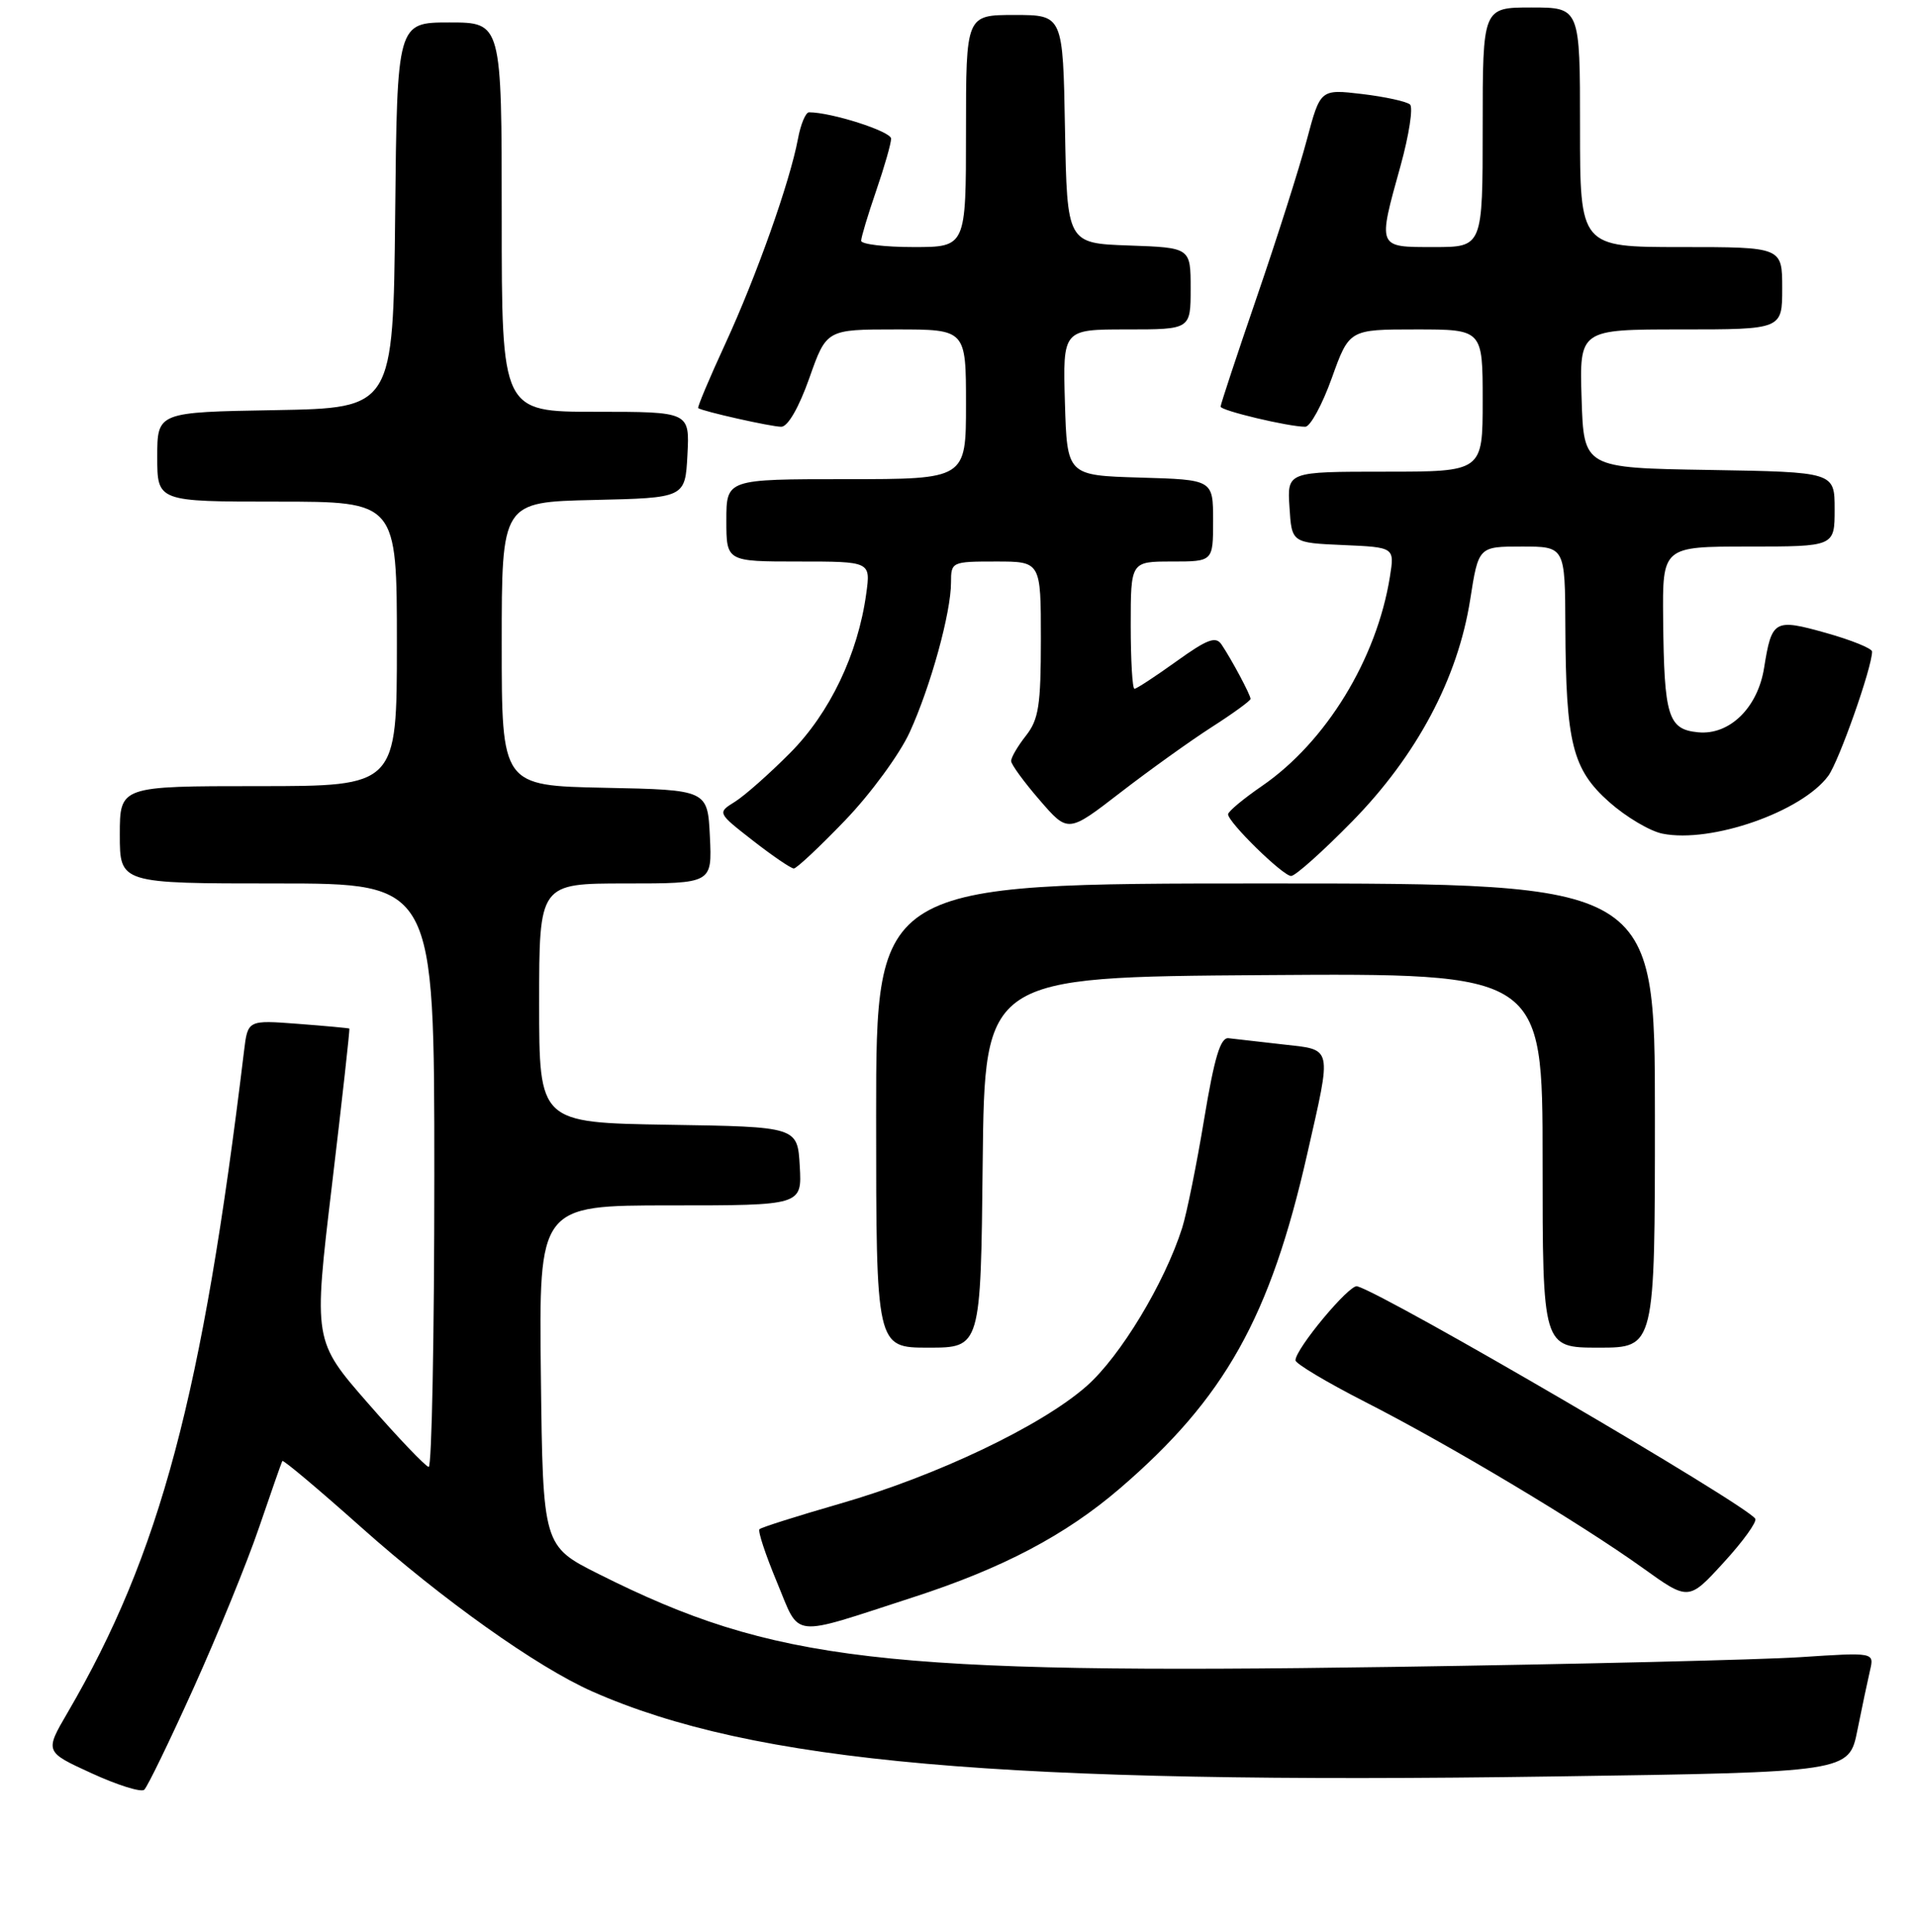 <?xml version="1.0" encoding="UTF-8" standalone="no"?>
<!DOCTYPE svg PUBLIC "-//W3C//DTD SVG 1.1//EN" "http://www.w3.org/Graphics/SVG/1.1/DTD/svg11.dtd" >
<svg xmlns="http://www.w3.org/2000/svg" xmlns:xlink="http://www.w3.org/1999/xlink" version="1.1" viewBox="0 0 256 258">
 <g >
 <path fill="currentColor"
d=" M 25.86 225.44 C 29.07 218.32 33.01 208.68 34.60 204.00 C 36.20 199.32 37.59 195.34 37.70 195.14 C 37.81 194.93 42.53 198.91 48.20 203.96 C 59.08 213.67 71.74 222.67 79.09 225.92 C 100.66 235.45 133.61 238.36 207.71 237.27 C 246.92 236.70 246.92 236.70 248.04 231.10 C 248.66 228.02 249.42 224.42 249.73 223.09 C 250.29 220.69 250.29 220.69 240.40 221.34 C 234.95 221.69 210.48 222.28 186.00 222.64 C 117.77 223.65 103.33 221.96 80.00 210.26 C 72.50 206.50 72.50 206.50 72.23 183.75 C 71.96 161.00 71.96 161.00 89.53 161.00 C 107.10 161.00 107.10 161.00 106.80 155.75 C 106.50 150.50 106.50 150.50 89.25 150.23 C 72.00 149.95 72.00 149.95 72.00 133.98 C 72.00 118.00 72.00 118.00 83.55 118.00 C 95.10 118.00 95.10 118.00 94.80 111.75 C 94.50 105.50 94.50 105.50 80.75 105.22 C 67.00 104.94 67.00 104.94 67.00 86.00 C 67.00 67.06 67.00 67.06 79.25 66.78 C 91.50 66.50 91.50 66.50 91.80 60.75 C 92.10 55.00 92.10 55.00 79.55 55.00 C 67.00 55.00 67.00 55.00 67.00 29.00 C 67.00 3.00 67.00 3.00 60.02 3.00 C 53.03 3.00 53.03 3.00 52.77 28.75 C 52.50 54.50 52.50 54.50 36.75 54.78 C 21.00 55.05 21.00 55.05 21.00 61.03 C 21.00 67.00 21.00 67.00 37.00 67.00 C 53.00 67.00 53.00 67.00 53.00 86.00 C 53.00 105.00 53.00 105.00 34.50 105.00 C 16.00 105.00 16.00 105.00 16.00 111.50 C 16.00 118.00 16.00 118.00 37.00 118.00 C 58.00 118.00 58.00 118.00 58.00 157.00 C 58.00 178.45 57.66 195.97 57.25 195.93 C 56.84 195.88 53.20 192.08 49.18 187.47 C 41.85 179.08 41.85 179.08 44.33 158.29 C 45.69 146.86 46.74 137.45 46.65 137.38 C 46.57 137.32 43.48 137.03 39.79 136.75 C 33.09 136.24 33.09 136.24 32.59 140.37 C 27.04 186.36 21.39 207.57 9.03 228.74 C 5.97 233.98 5.97 233.98 12.24 236.85 C 15.68 238.43 18.84 239.42 19.26 239.05 C 19.68 238.68 22.65 232.56 25.86 225.44 Z  M 121.94 213.34 C 133.87 209.48 142.29 205.04 149.53 198.82 C 163.57 186.76 169.62 175.96 174.57 154.13 C 177.88 139.53 178.05 140.26 171.25 139.49 C 168.09 139.13 164.85 138.76 164.06 138.67 C 162.98 138.54 162.17 141.24 160.80 149.50 C 159.80 155.55 158.48 162.07 157.87 164.00 C 155.53 171.36 149.61 181.18 145.10 185.14 C 139.08 190.45 125.07 197.13 112.17 200.84 C 106.49 202.48 101.65 204.01 101.42 204.25 C 101.18 204.49 102.23 207.66 103.74 211.29 C 106.93 218.93 105.28 218.74 121.94 213.34 Z  M 234.40 202.85 C 233.26 201.00 185.21 172.93 181.24 171.80 C 180.21 171.50 173.00 180.16 173.00 181.69 C 173.01 182.14 177.17 184.62 182.25 187.22 C 193.53 192.97 211.08 203.47 219.37 209.42 C 225.50 213.82 225.50 213.82 230.18 208.70 C 232.76 205.89 234.66 203.25 234.40 202.85 Z  M 131.23 155.25 C 131.50 130.50 131.50 130.50 168.75 130.24 C 206.00 129.98 206.00 129.98 206.00 154.99 C 206.00 180.00 206.00 180.00 213.50 180.00 C 221.00 180.00 221.00 180.00 221.00 149.00 C 221.00 118.00 221.00 118.00 169.00 118.00 C 117.00 118.00 117.00 118.00 117.00 149.00 C 117.00 180.00 117.00 180.00 123.98 180.00 C 130.97 180.00 130.97 180.00 131.23 155.25 Z  M 180.54 109.75 C 189.19 100.93 194.67 90.64 196.33 80.10 C 197.44 73.00 197.44 73.00 203.22 73.00 C 209.00 73.00 209.00 73.00 209.04 83.75 C 209.11 99.27 209.98 102.75 214.89 107.12 C 217.13 109.11 220.34 111.02 222.02 111.35 C 228.52 112.65 240.61 108.43 244.15 103.63 C 245.58 101.68 250.00 89.15 250.00 87.03 C 250.00 86.61 247.24 85.49 243.86 84.54 C 236.94 82.60 236.61 82.78 235.58 89.21 C 234.73 94.54 230.96 98.22 226.77 97.81 C 222.76 97.42 222.23 95.73 222.10 82.75 C 222.00 73.00 222.00 73.00 233.50 73.00 C 245.00 73.00 245.00 73.00 245.00 68.02 C 245.00 63.05 245.00 63.05 228.25 62.77 C 211.50 62.50 211.50 62.50 211.21 53.25 C 210.92 44.00 210.92 44.00 224.46 44.00 C 238.00 44.00 238.00 44.00 238.00 38.50 C 238.00 33.00 238.00 33.00 224.50 33.00 C 211.00 33.00 211.00 33.00 211.00 17.00 C 211.00 1.00 211.00 1.00 204.50 1.00 C 198.00 1.00 198.00 1.00 198.00 17.00 C 198.00 33.00 198.00 33.00 191.50 33.00 C 183.88 33.00 183.96 33.20 187.05 22.08 C 188.17 18.01 188.73 14.36 188.30 13.96 C 187.86 13.56 184.99 12.93 181.91 12.56 C 176.32 11.90 176.32 11.90 174.51 18.70 C 173.52 22.44 170.52 31.86 167.85 39.64 C 165.18 47.42 163.00 54.02 163.00 54.31 C 163.00 54.84 172.07 57.00 174.31 57.00 C 174.97 57.00 176.57 54.07 177.85 50.50 C 180.18 44.00 180.18 44.00 189.09 44.00 C 198.00 44.00 198.00 44.00 198.00 53.50 C 198.00 63.00 198.00 63.00 184.95 63.00 C 171.89 63.00 171.89 63.00 172.20 67.75 C 172.50 72.50 172.50 72.50 179.37 72.80 C 186.24 73.10 186.24 73.10 185.61 77.04 C 183.85 88.02 177.09 99.09 168.53 104.98 C 166.04 106.69 164.00 108.39 164.00 108.76 C 164.00 109.83 171.32 117.00 172.42 117.00 C 172.98 117.00 176.63 113.74 180.54 109.75 Z  M 112.87 109.56 C 116.28 106.01 120.15 100.72 121.48 97.81 C 124.29 91.66 127.00 81.82 127.00 77.79 C 127.00 75.05 127.10 75.00 133.00 75.00 C 139.00 75.00 139.00 75.00 139.00 85.37 C 139.00 94.22 138.71 96.10 137.00 98.27 C 135.90 99.67 135.01 101.19 135.03 101.66 C 135.05 102.12 136.76 104.47 138.85 106.88 C 142.63 111.26 142.63 111.26 149.63 105.85 C 153.48 102.88 158.96 98.95 161.81 97.12 C 164.67 95.29 167.00 93.59 167.00 93.35 C 167.00 92.82 164.50 88.13 163.13 86.09 C 162.36 84.94 161.24 85.36 157.09 88.34 C 154.29 90.35 151.77 92.00 151.50 92.00 C 151.22 92.00 151.00 88.17 151.00 83.50 C 151.00 75.00 151.00 75.00 156.50 75.00 C 162.00 75.00 162.00 75.00 162.00 69.54 C 162.00 64.07 162.00 64.07 152.25 63.79 C 142.50 63.50 142.50 63.50 142.21 53.75 C 141.93 44.00 141.93 44.00 150.46 44.00 C 159.00 44.00 159.00 44.00 159.00 38.54 C 159.00 33.08 159.00 33.08 150.75 32.79 C 142.50 32.50 142.50 32.50 142.22 17.25 C 141.95 2.00 141.95 2.00 135.47 2.00 C 129.00 2.00 129.00 2.00 129.00 17.50 C 129.00 33.00 129.00 33.00 122.00 33.00 C 118.15 33.00 115.00 32.62 115.00 32.16 C 115.00 31.69 115.90 28.70 117.00 25.50 C 118.10 22.30 119.00 19.16 119.00 18.52 C 119.00 17.55 111.03 15.00 108.04 15.00 C 107.59 15.00 106.92 16.60 106.56 18.55 C 105.48 24.31 101.02 36.88 96.86 45.91 C 94.73 50.53 93.10 54.40 93.24 54.51 C 93.82 54.94 102.98 57.00 104.33 57.00 C 105.21 57.00 106.68 54.45 108.08 50.50 C 110.37 44.00 110.37 44.00 119.68 44.00 C 129.00 44.00 129.00 44.00 129.00 54.00 C 129.00 64.00 129.00 64.00 113.00 64.00 C 97.00 64.00 97.00 64.00 97.00 69.50 C 97.00 75.00 97.00 75.00 106.64 75.00 C 116.27 75.00 116.27 75.00 115.68 79.28 C 114.58 87.35 110.82 95.22 105.52 100.56 C 102.76 103.34 99.44 106.28 98.14 107.09 C 95.78 108.56 95.78 108.56 100.55 112.28 C 103.18 114.33 105.63 116.00 106.01 116.00 C 106.38 116.00 109.47 113.10 112.87 109.56 Z "/>
</g>
</svg>
